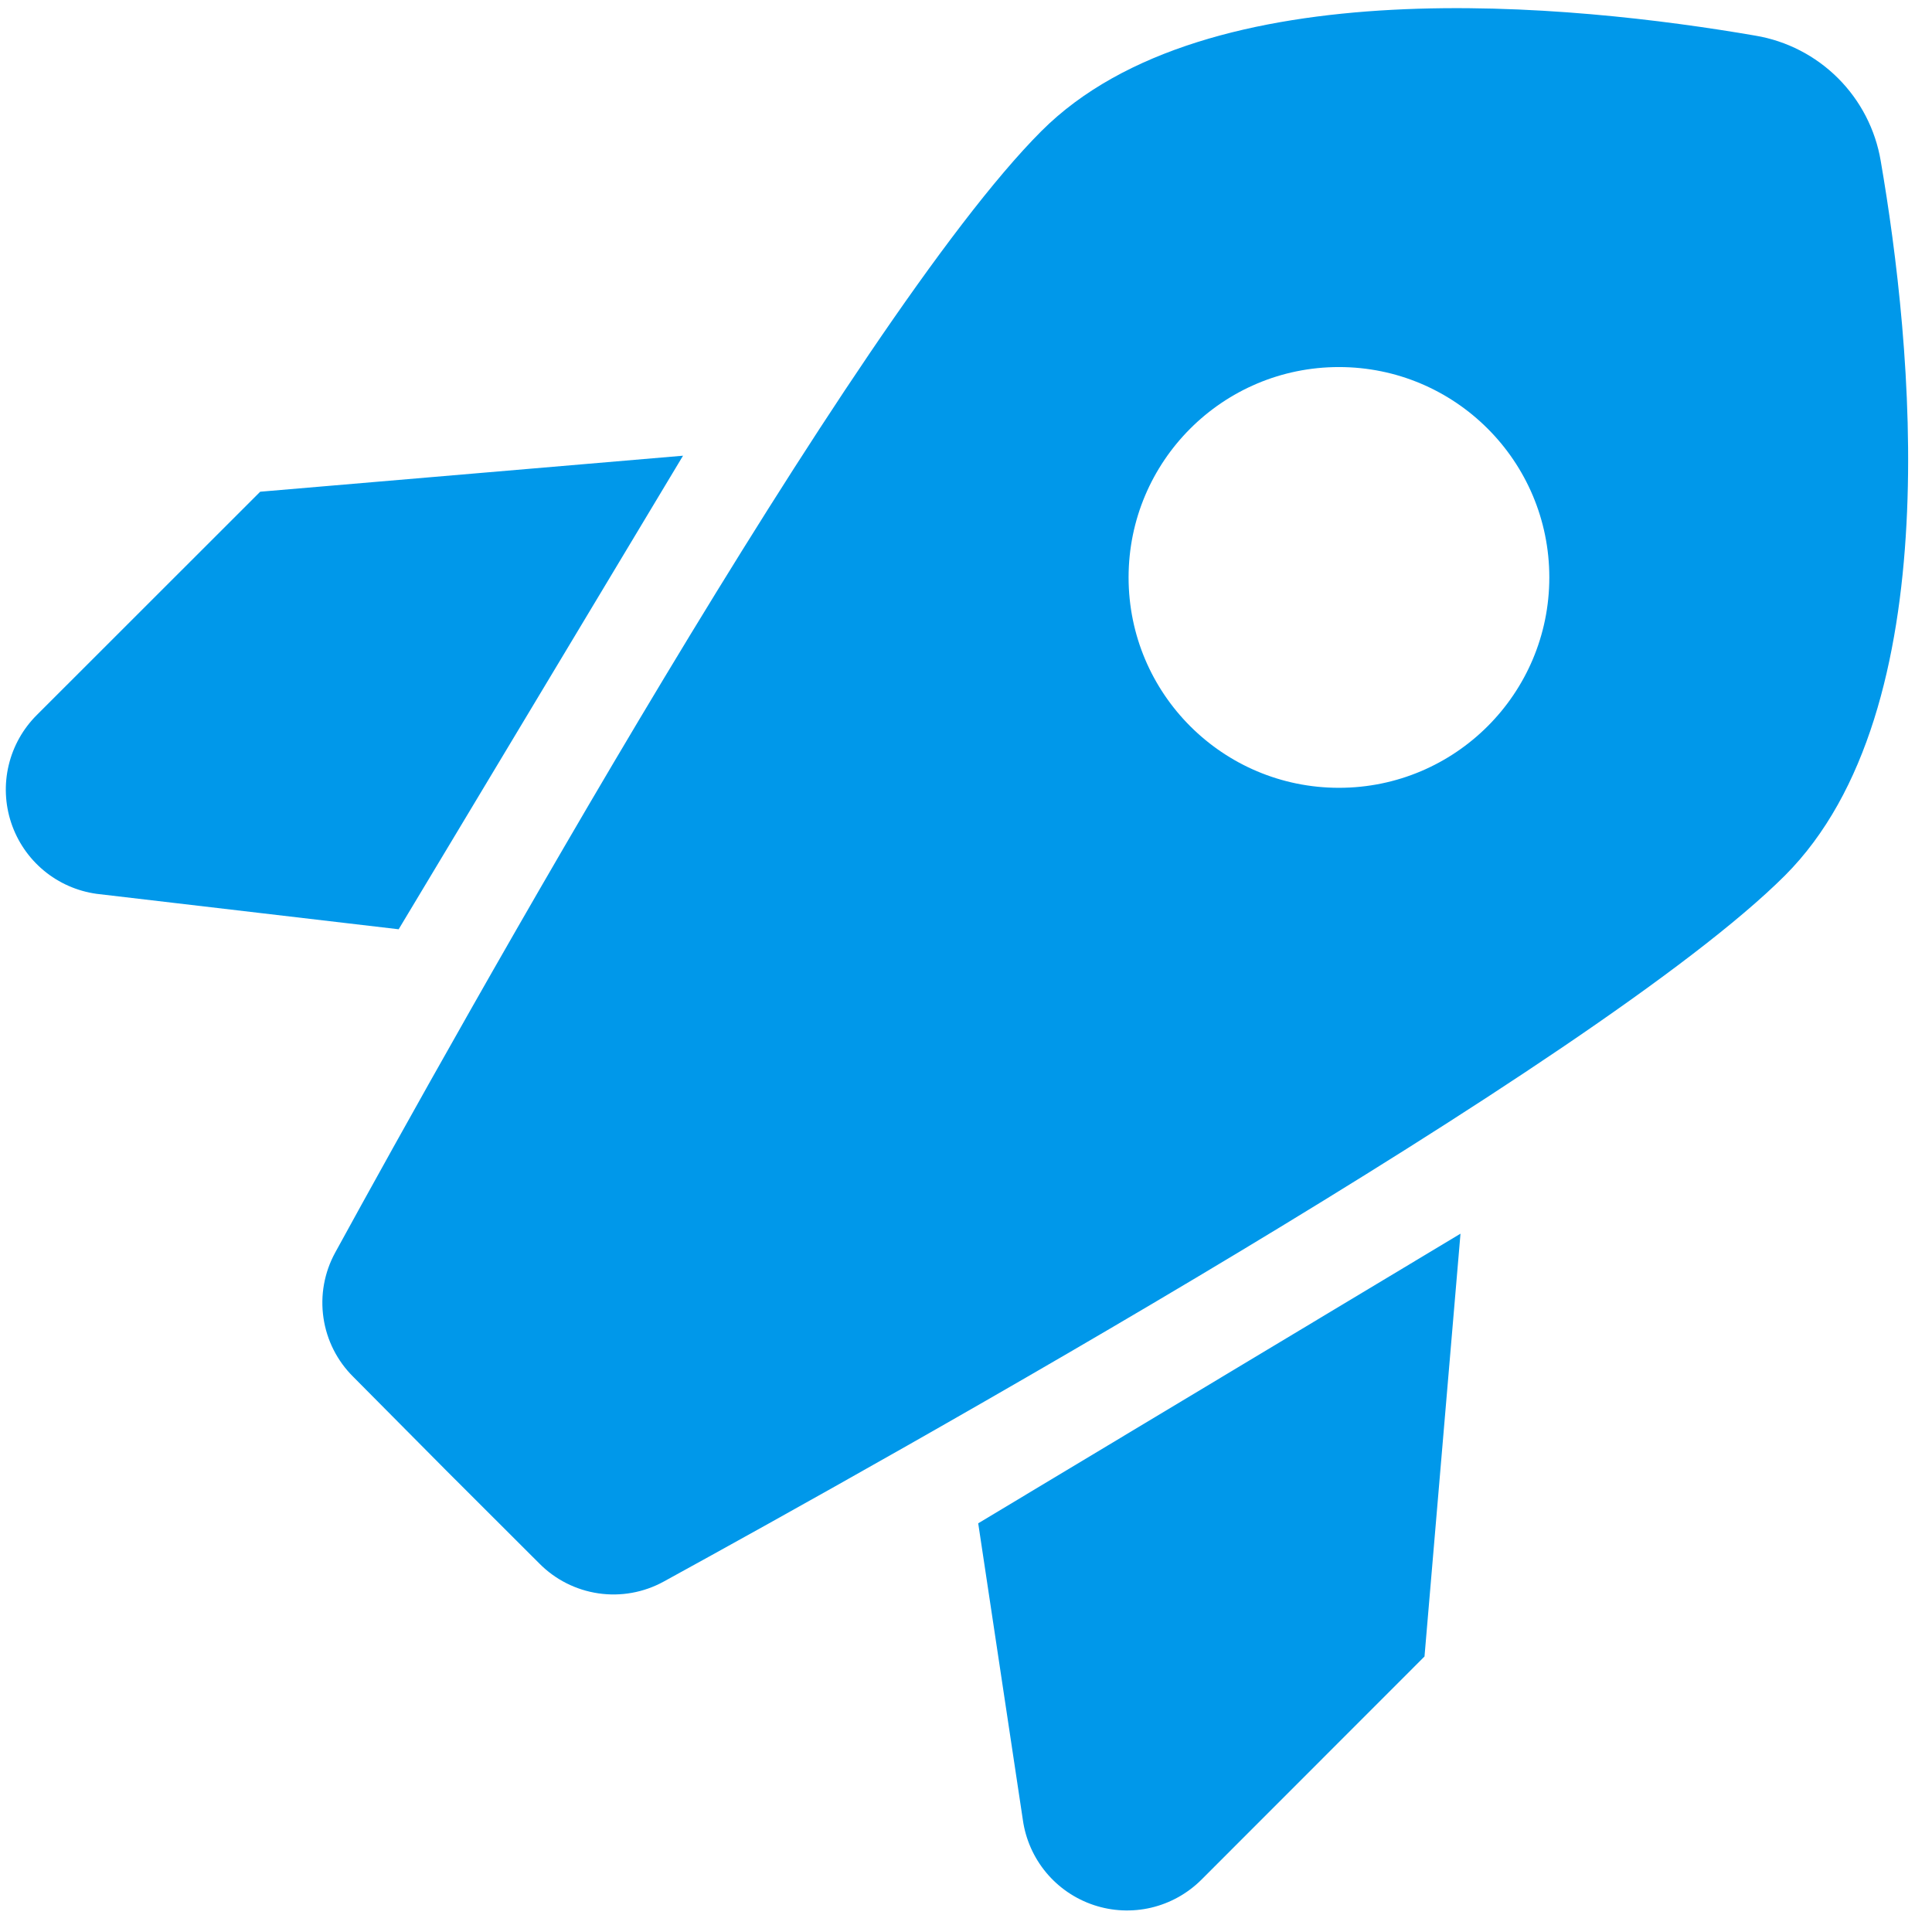<svg width="78" height="78" viewBox="0 0 78 78" fill="none" xmlns="http://www.w3.org/2000/svg">
<g clip-path="url(#clip0_2005_712)">
<path fill-rule="evenodd" clip-rule="evenodd" d="M74.209 3.16C75.116 4.067 75.717 5.234 75.93 6.498C77.187 13.799 78.733 28.665 72.067 35.343C64.514 42.885 35.862 58.88 26.791 63.855C25.988 64.295 25.064 64.461 24.159 64.328C23.253 64.195 22.415 63.772 21.772 63.12L18.009 59.362L14.267 55.591C13.615 54.948 13.191 54.11 13.059 53.204C12.926 52.298 13.092 51.374 13.532 50.571C18.499 41.5 34.493 12.847 42.042 5.294C48.704 -1.372 63.57 0.182 70.871 1.439C72.135 1.651 73.302 2.253 74.209 3.16ZM10.505 19.852L27.576 18.398L16.095 37.517L3.904 36.087C3.119 35.979 2.379 35.654 1.769 35.147C1.16 34.641 0.704 33.974 0.453 33.222C0.202 32.47 0.167 31.663 0.351 30.892C0.535 30.121 0.931 29.417 1.494 28.859L10.505 19.852ZM58.964 49.807L57.511 66.877L48.504 75.889C47.945 76.446 47.243 76.837 46.475 77.018C45.707 77.198 44.903 77.162 44.155 76.911C43.407 76.661 42.743 76.208 42.238 75.602C41.733 74.996 41.407 74.26 41.296 73.479L39.493 61.5L58.964 49.807ZM62.55 23.312C62.55 28.003 58.748 31.806 54.057 31.806C49.366 31.806 45.564 28.003 45.564 23.312C45.564 18.622 49.366 14.819 54.057 14.819C58.748 14.819 62.55 18.622 62.55 23.312Z" fill="#0098EA"/>
</g>
<defs>
<clipPath id="clip0_2005_712">
<rect width="76.802" height="76.802" fill="white" transform="translate(0.235 0.329)"/>
</clipPath>
</defs>
</svg>
